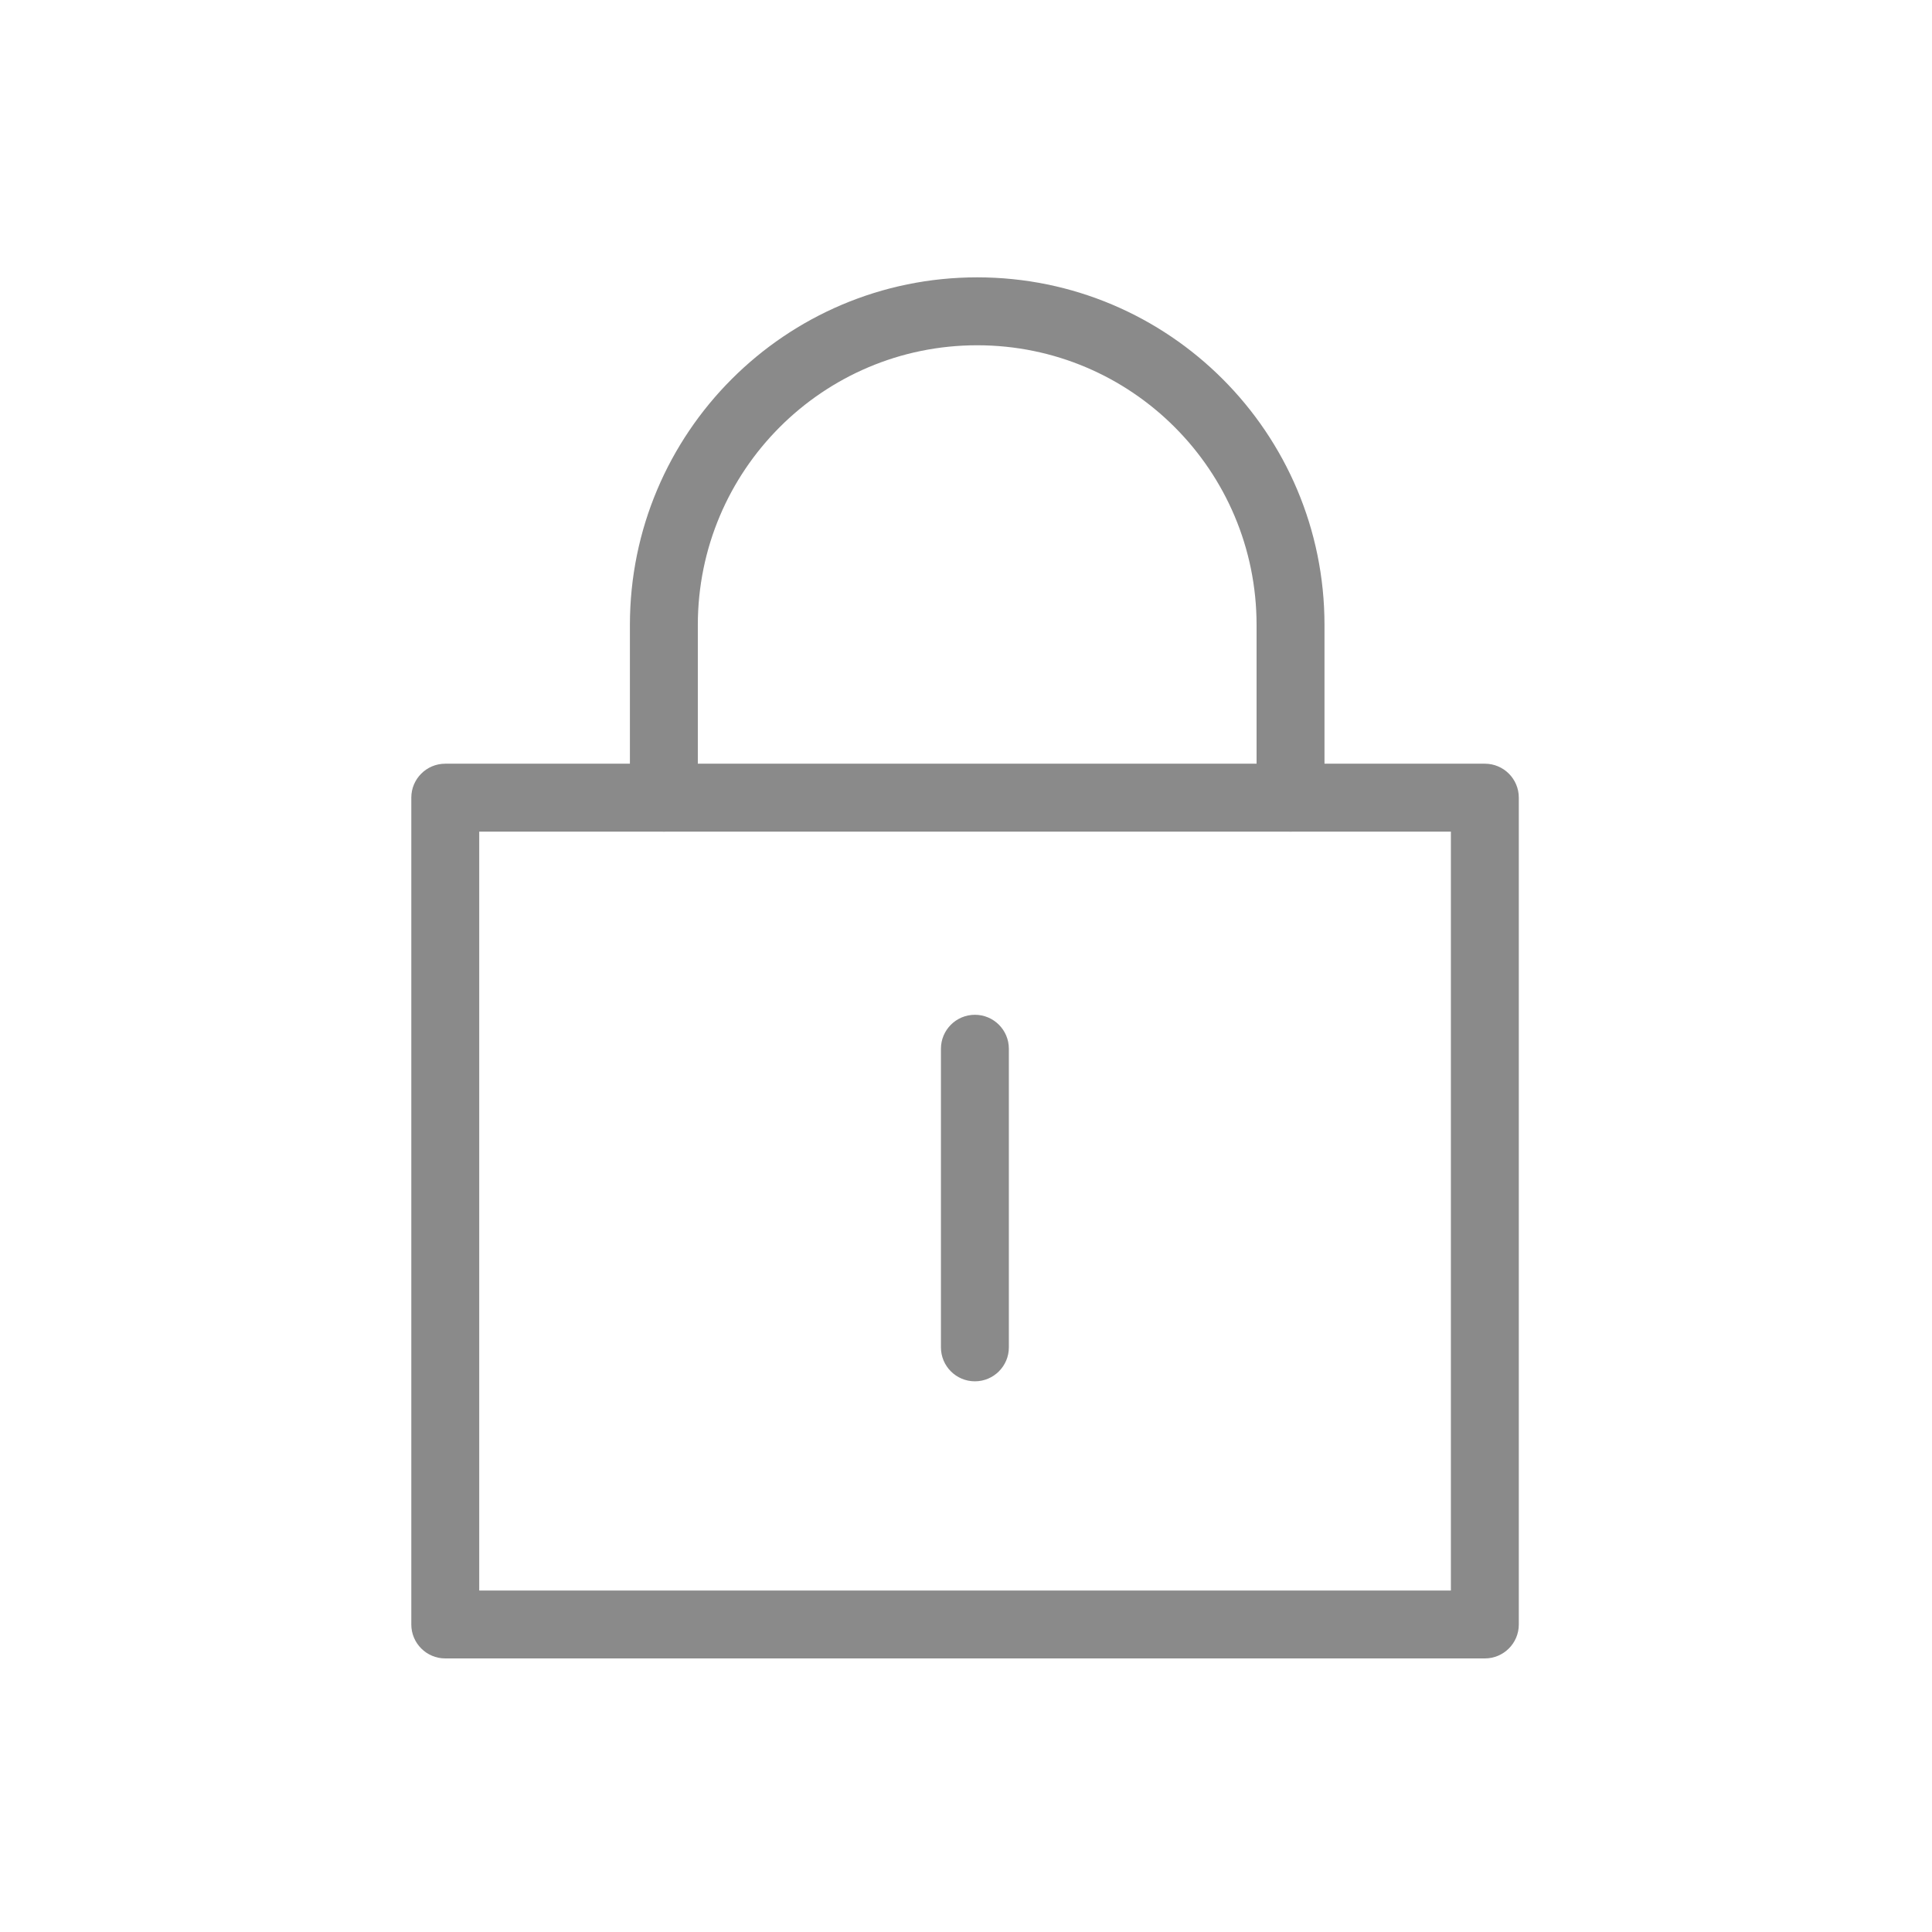 <?xml version="1.0" standalone="no"?><!DOCTYPE svg PUBLIC "-//W3C//DTD SVG 1.1//EN" "http://www.w3.org/Graphics/SVG/1.1/DTD/svg11.dtd"><svg t="1590571420780" class="icon" viewBox="0 0 1024 1024" version="1.1" xmlns="http://www.w3.org/2000/svg" p-id="9951" xmlns:xlink="http://www.w3.org/1999/xlink" width="200" height="200"><defs><style type="text/css"></style></defs><path d="M254 440.778V843h515V440.778H254z m-18-36h551c9.941 0 18 8.059 18 18V861c0 9.941-8.059 18-18 18H236c-9.941 0-18-8.059-18-18V422.778c0-9.941 8.059-18 18-18z" fill="#8a8a8a" p-id="9952"></path><path d="M702.01 422.778c0 9.94-8.06 18-18 18-9.942 0-18-8.06-18-18v-91.511c0-81.89-66.3-148.267-148.073-148.267-81.774 0-148.073 66.377-148.073 148.267v91.51c0 9.942-8.058 18-18 18-9.94 0-18-8.058-18-18v-91.51C333.864 229.504 416.272 147 517.937 147s184.072 82.504 184.072 184.267v91.51z" fill="#8a8a8a" p-id="9953"></path><path d="M498.716 555.86c0-9.94 8.059-18 18-18s18 8.06 18 18v158.265c0 9.94-8.059 18-18 18s-18-8.06-18-18V555.86z" fill="#8a8a8a" p-id="9954"></path></svg>